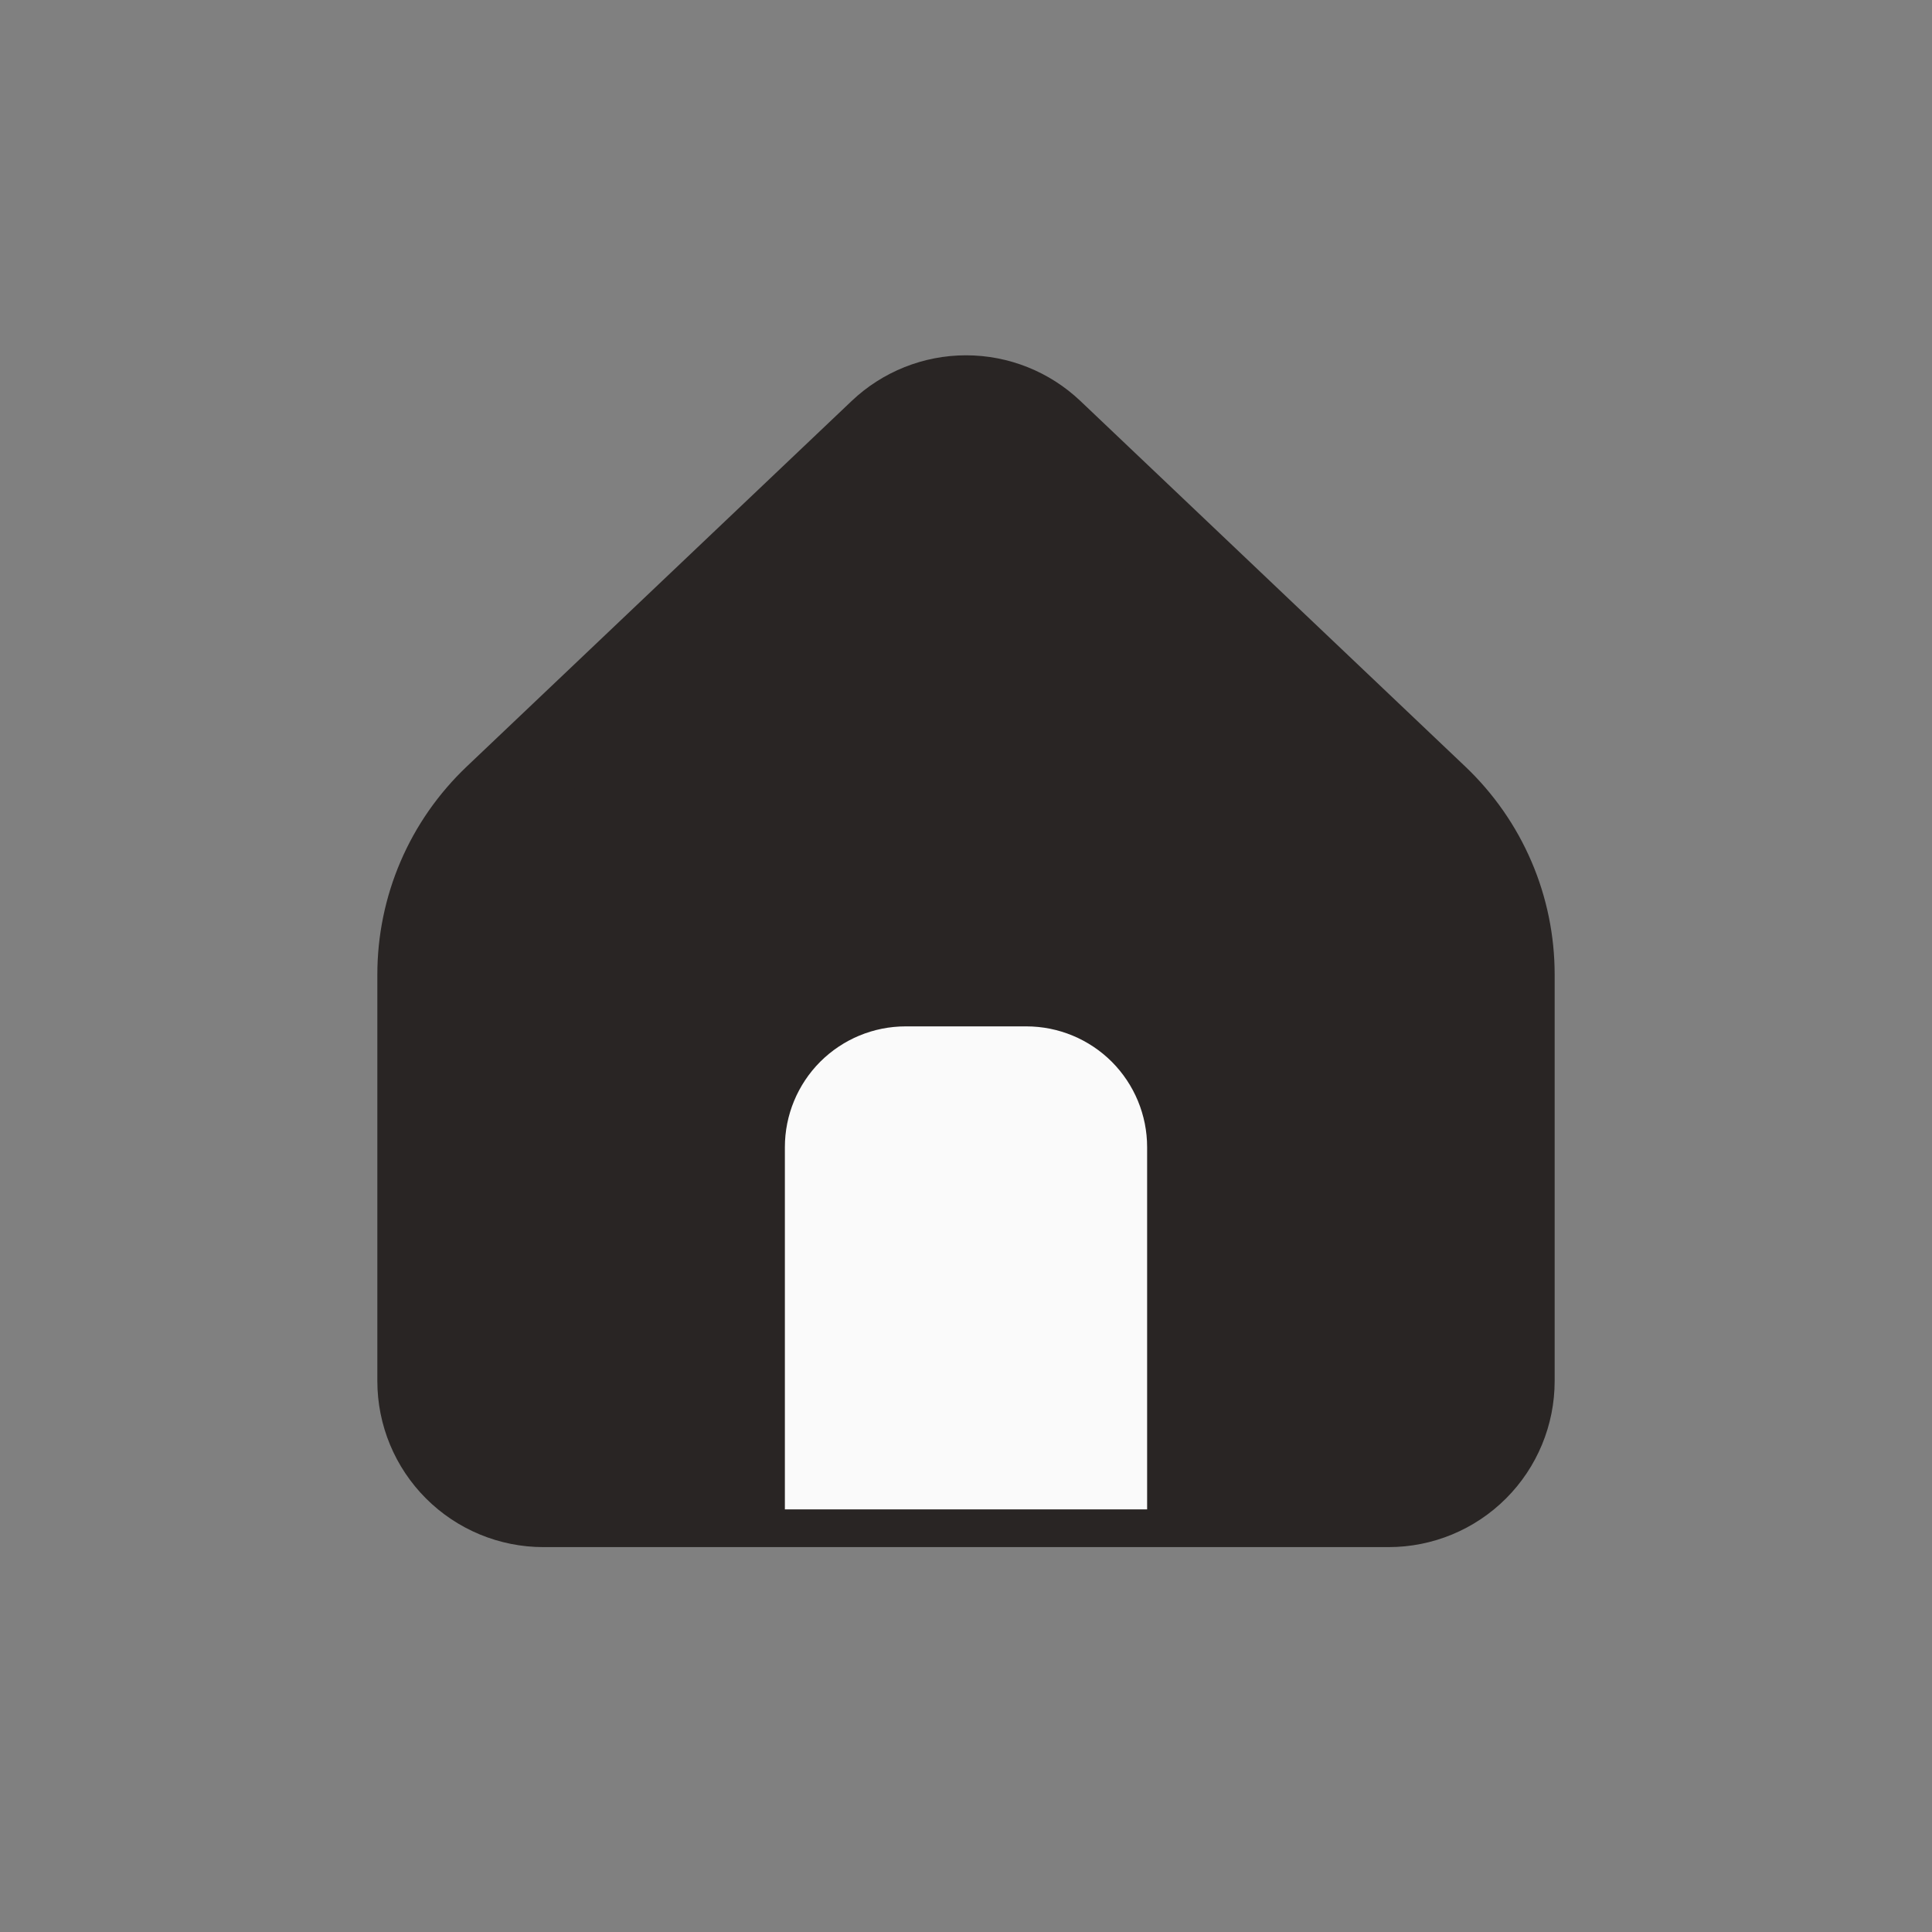 <svg width="32" height="32" viewBox="0 0 32 32" fill="none" xmlns="http://www.w3.org/2000/svg">
    <rect x="0" y="0" width="32" height="32" fill="#808080" stroke="none"/>
    <path d="M25 22.875V16.142C25 15.599 24.89 15.062 24.676 14.564C24.462 14.065 24.148 13.616 23.755 13.242L17.378 7.185C17.006 6.832 16.513 6.635 16 6.635C15.488 6.635 14.995 6.832 14.623 7.185L8.245 13.242C7.852 13.616 7.538 14.065 7.324 14.564C7.11 15.062 7 15.599 7 16.142V22.875C7 23.405 7.211 23.914 7.586 24.289C7.961 24.664 8.47 24.875 9 24.875H23C23.53 24.875 24.039 24.664 24.414 24.289C24.789 23.914 25 23.405 25 22.875Z"
          fill="#292524" stroke="#292524" stroke-width="1.5" stroke-linecap="round" stroke-linejoin="round"/>
    <path d="M13.75 19C13.75 18.669 13.882 18.351 14.116 18.116C14.351 17.882 14.668 17.75 15 17.75H17C17.331 17.75 17.649 17.882 17.884 18.116C18.118 18.351 18.25 18.669 18.25 19V24.25H13.75V19Z"
          fill="#FAFAFA" stroke="#FAFAFA" stroke-width="1.5"/>
</svg>
